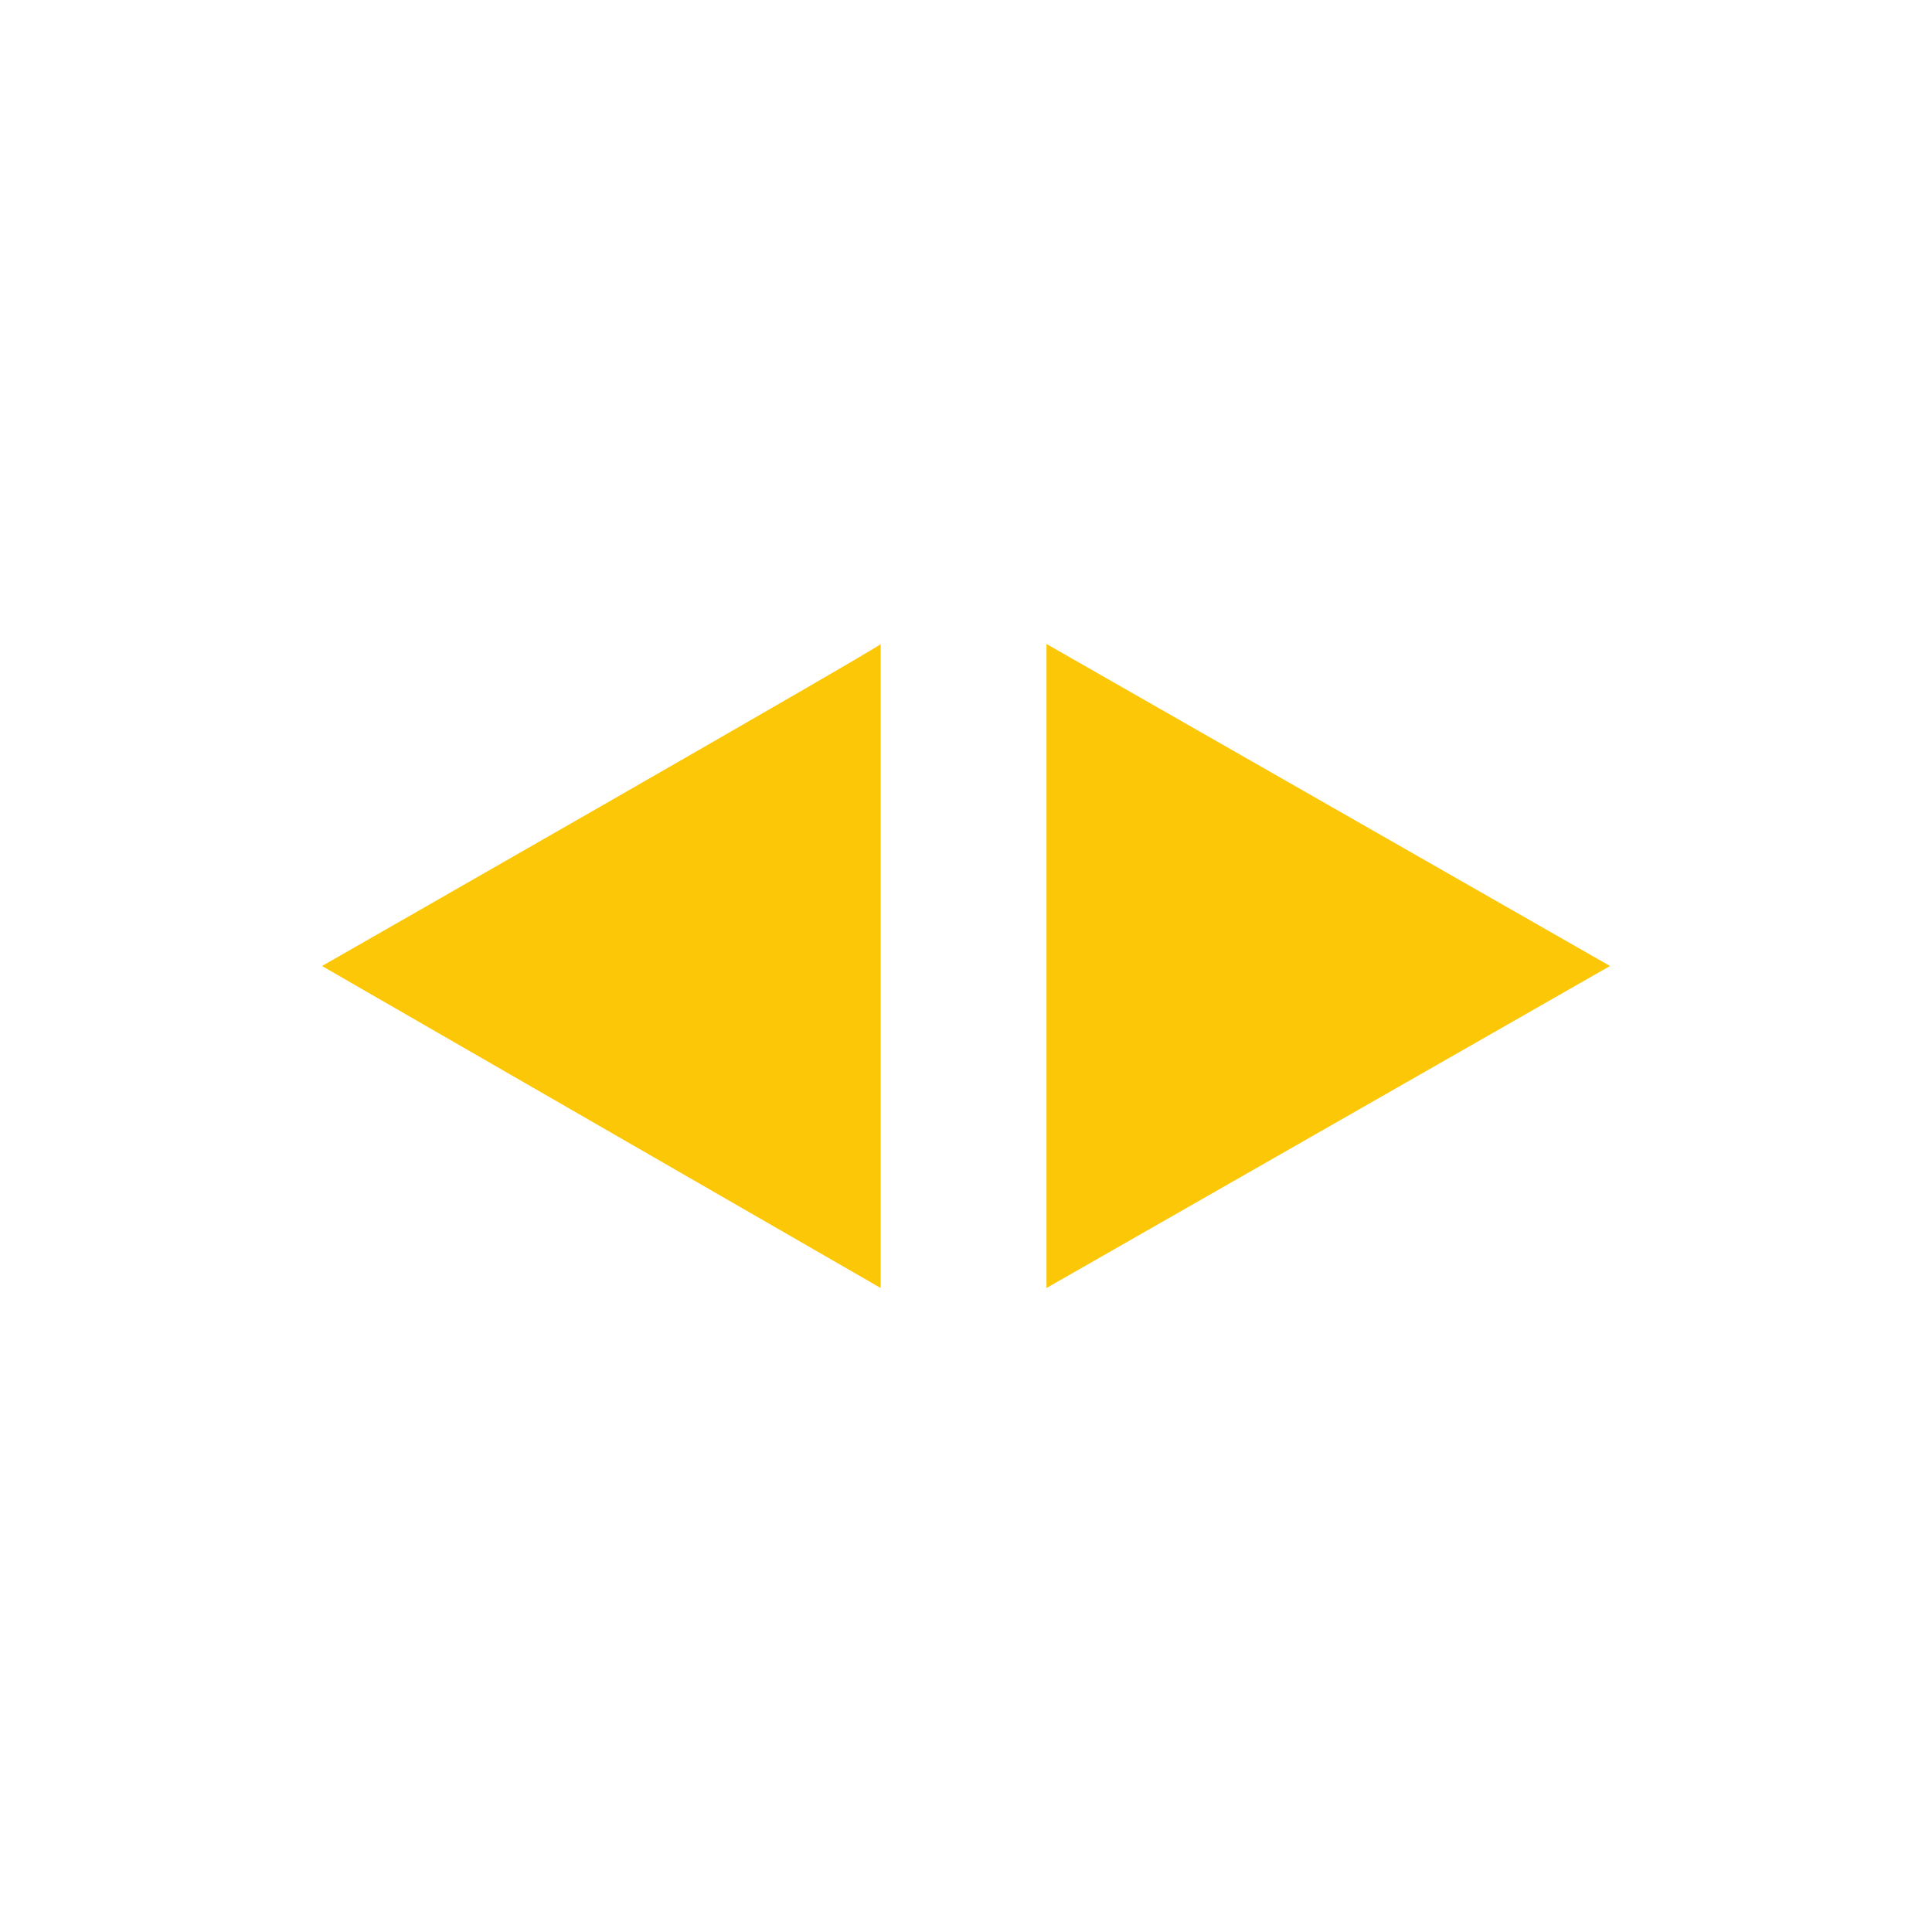 <svg xmlns="http://www.w3.org/2000/svg" width="24" height="24"><defs><style id="current-color-scheme"></style></defs><path d="M10.94 8C11 8 4 12 4 12l6.94 4V8zM13 8v8l7-4-7-4z" fill="currentColor" color="#fbc707"/></svg>
